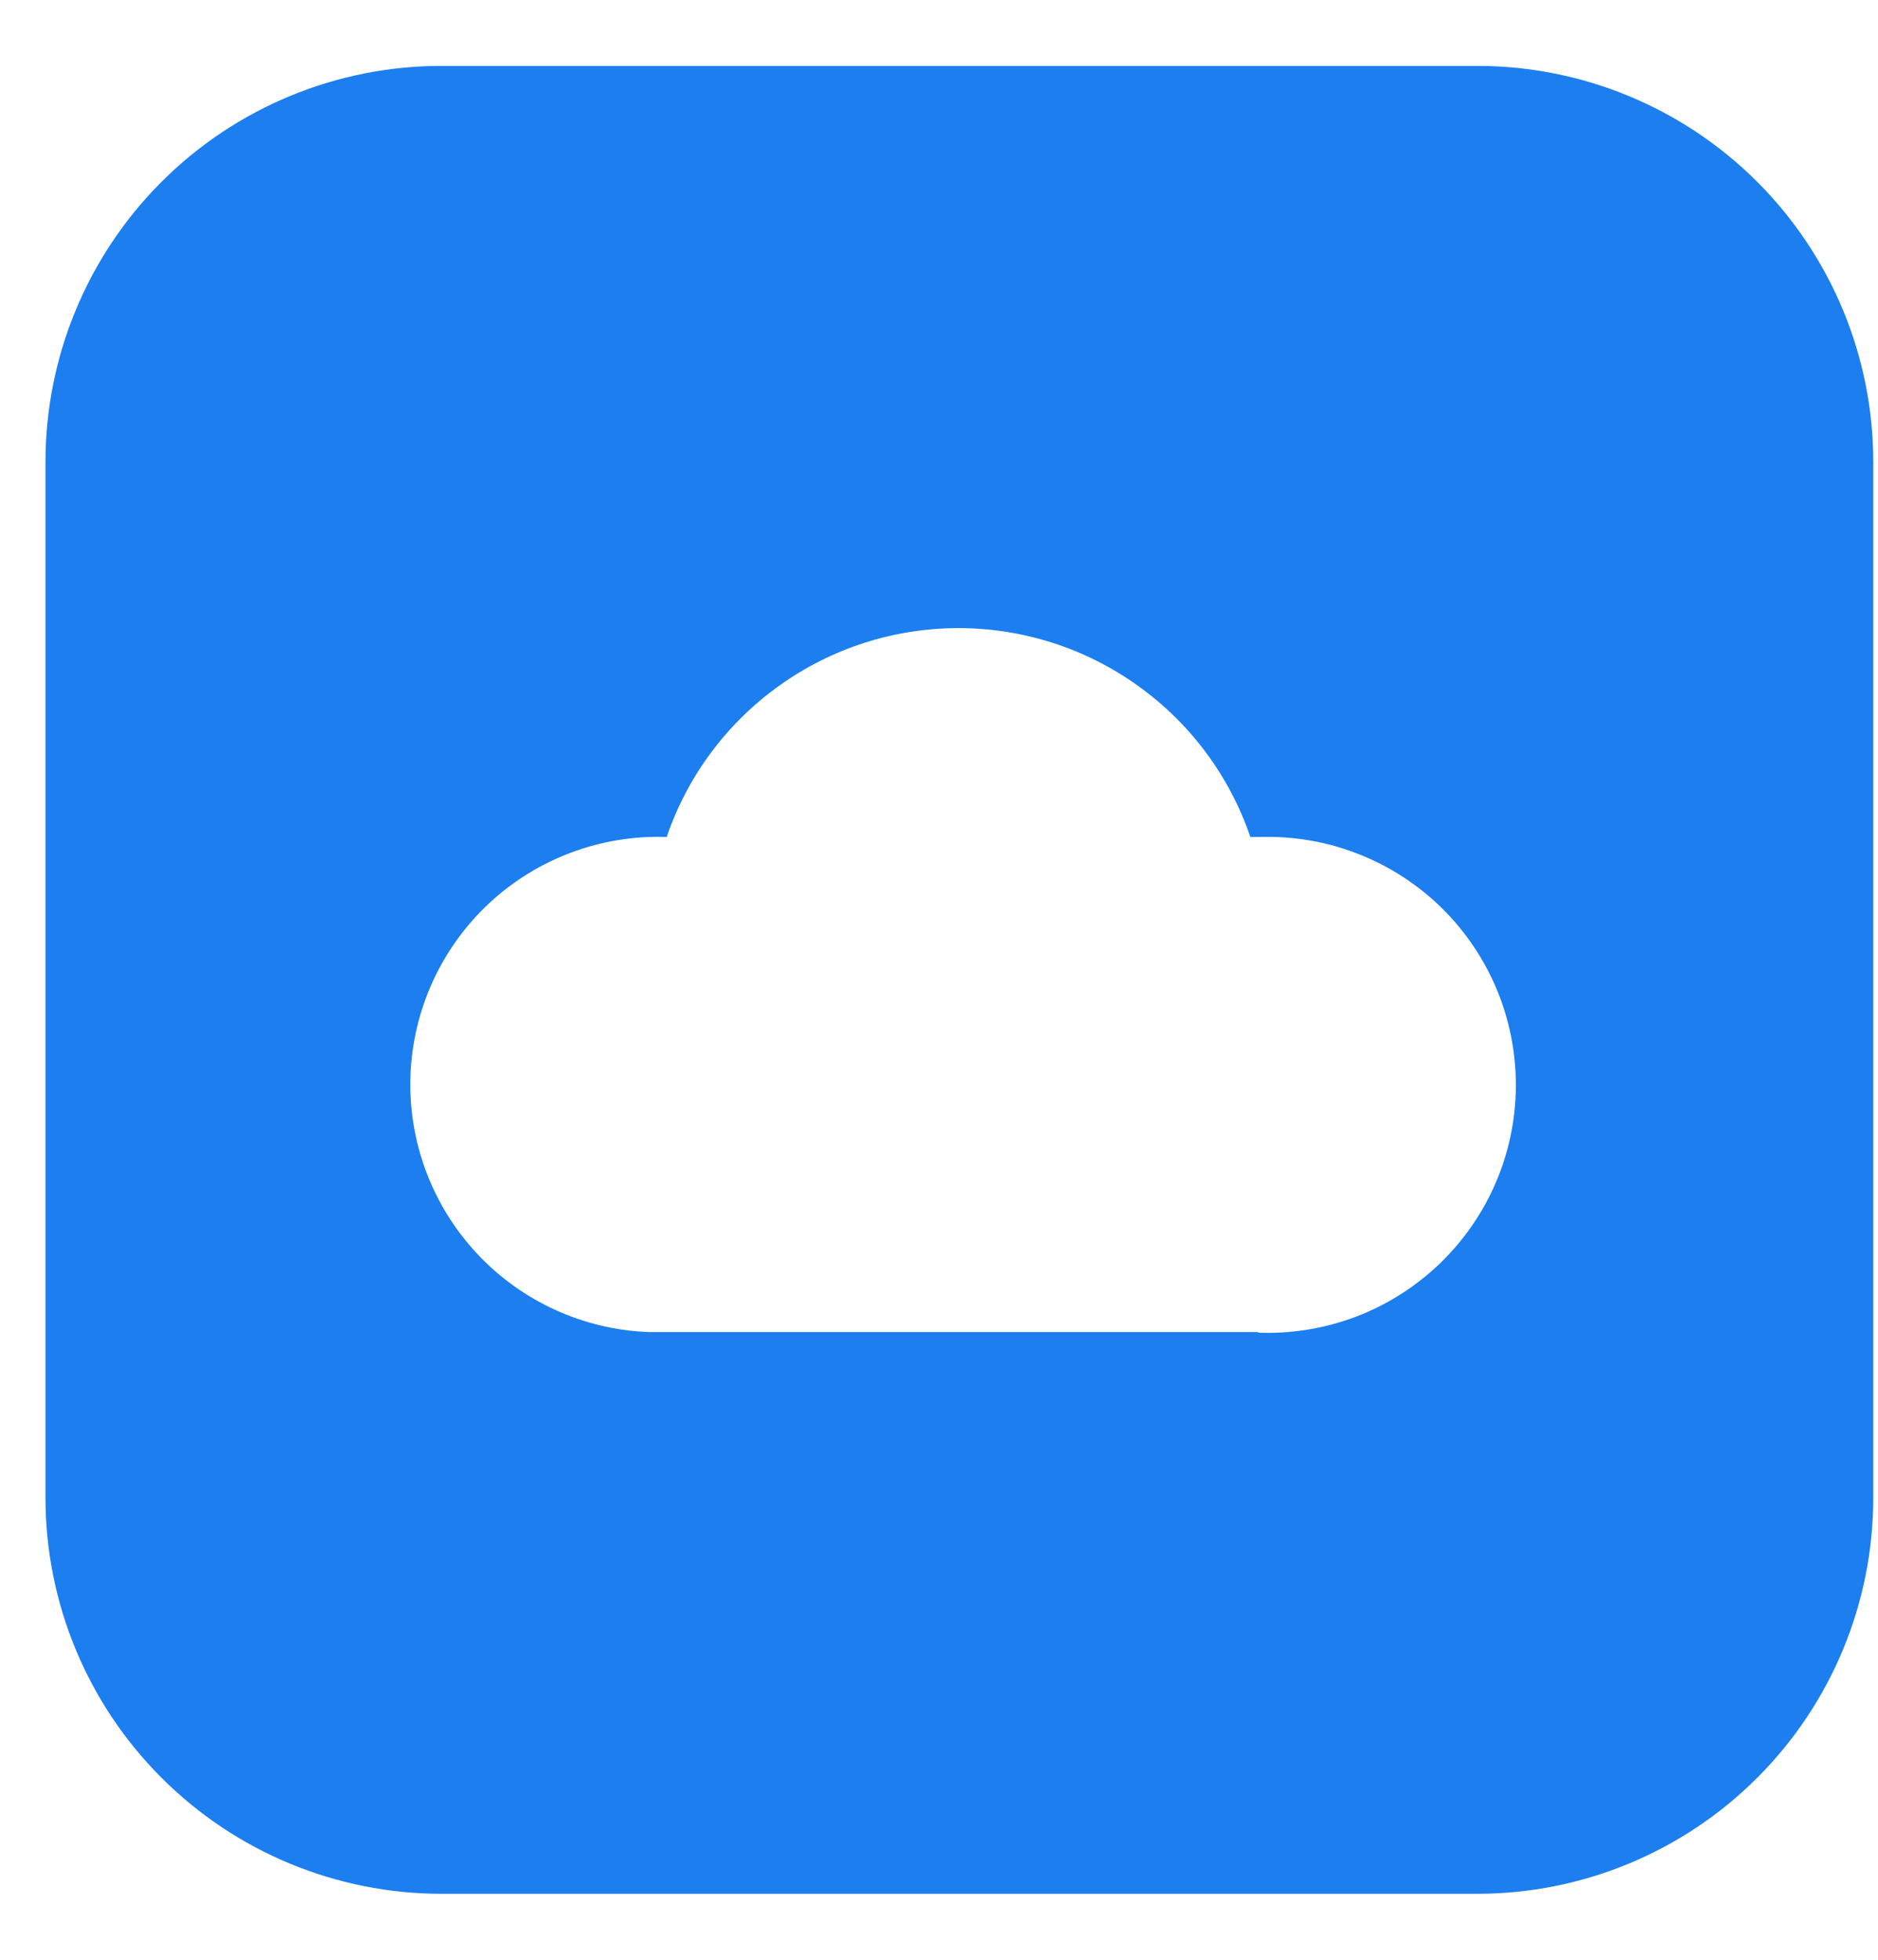 <svg width="23" height="24" viewBox="0 0 23 24" fill="none" xmlns="http://www.w3.org/2000/svg">
<path d="M18.092 0.807H5.407C4.121 0.807 2.887 1.318 1.978 2.227C1.068 3.137 0.557 4.371 0.557 5.657L0.557 18.342C0.557 19.628 1.068 20.862 1.978 21.771C2.887 22.681 4.121 23.192 5.407 23.192H18.092C19.378 23.192 20.612 22.681 21.521 21.771C22.431 20.862 22.942 19.628 22.942 18.342V5.657C22.942 4.371 22.431 3.137 21.521 2.227C20.612 1.318 19.378 0.807 18.092 0.807V0.807ZM15.414 16.313H7.952C7.148 16.285 6.388 15.938 5.84 15.35C5.291 14.761 4.999 13.979 5.027 13.175C5.055 12.371 5.402 11.611 5.99 11.062C6.579 10.514 7.361 10.222 8.165 10.25C8.419 9.504 8.901 8.856 9.542 8.398C10.182 7.939 10.951 7.692 11.739 7.692C12.527 7.692 13.296 7.939 13.936 8.398C14.577 8.856 15.059 9.504 15.313 10.25H15.436C15.844 10.238 16.25 10.307 16.63 10.456C17.01 10.604 17.357 10.827 17.649 11.112C17.941 11.397 18.172 11.737 18.33 12.114C18.487 12.49 18.567 12.895 18.565 13.303C18.563 13.71 18.478 14.114 18.317 14.488C18.155 14.863 17.919 15.201 17.624 15.483C17.329 15.764 16.98 15.984 16.598 16.128C16.216 16.271 15.81 16.337 15.402 16.32L15.414 16.313Z" fill="#1C7EEF"/>
</svg>

